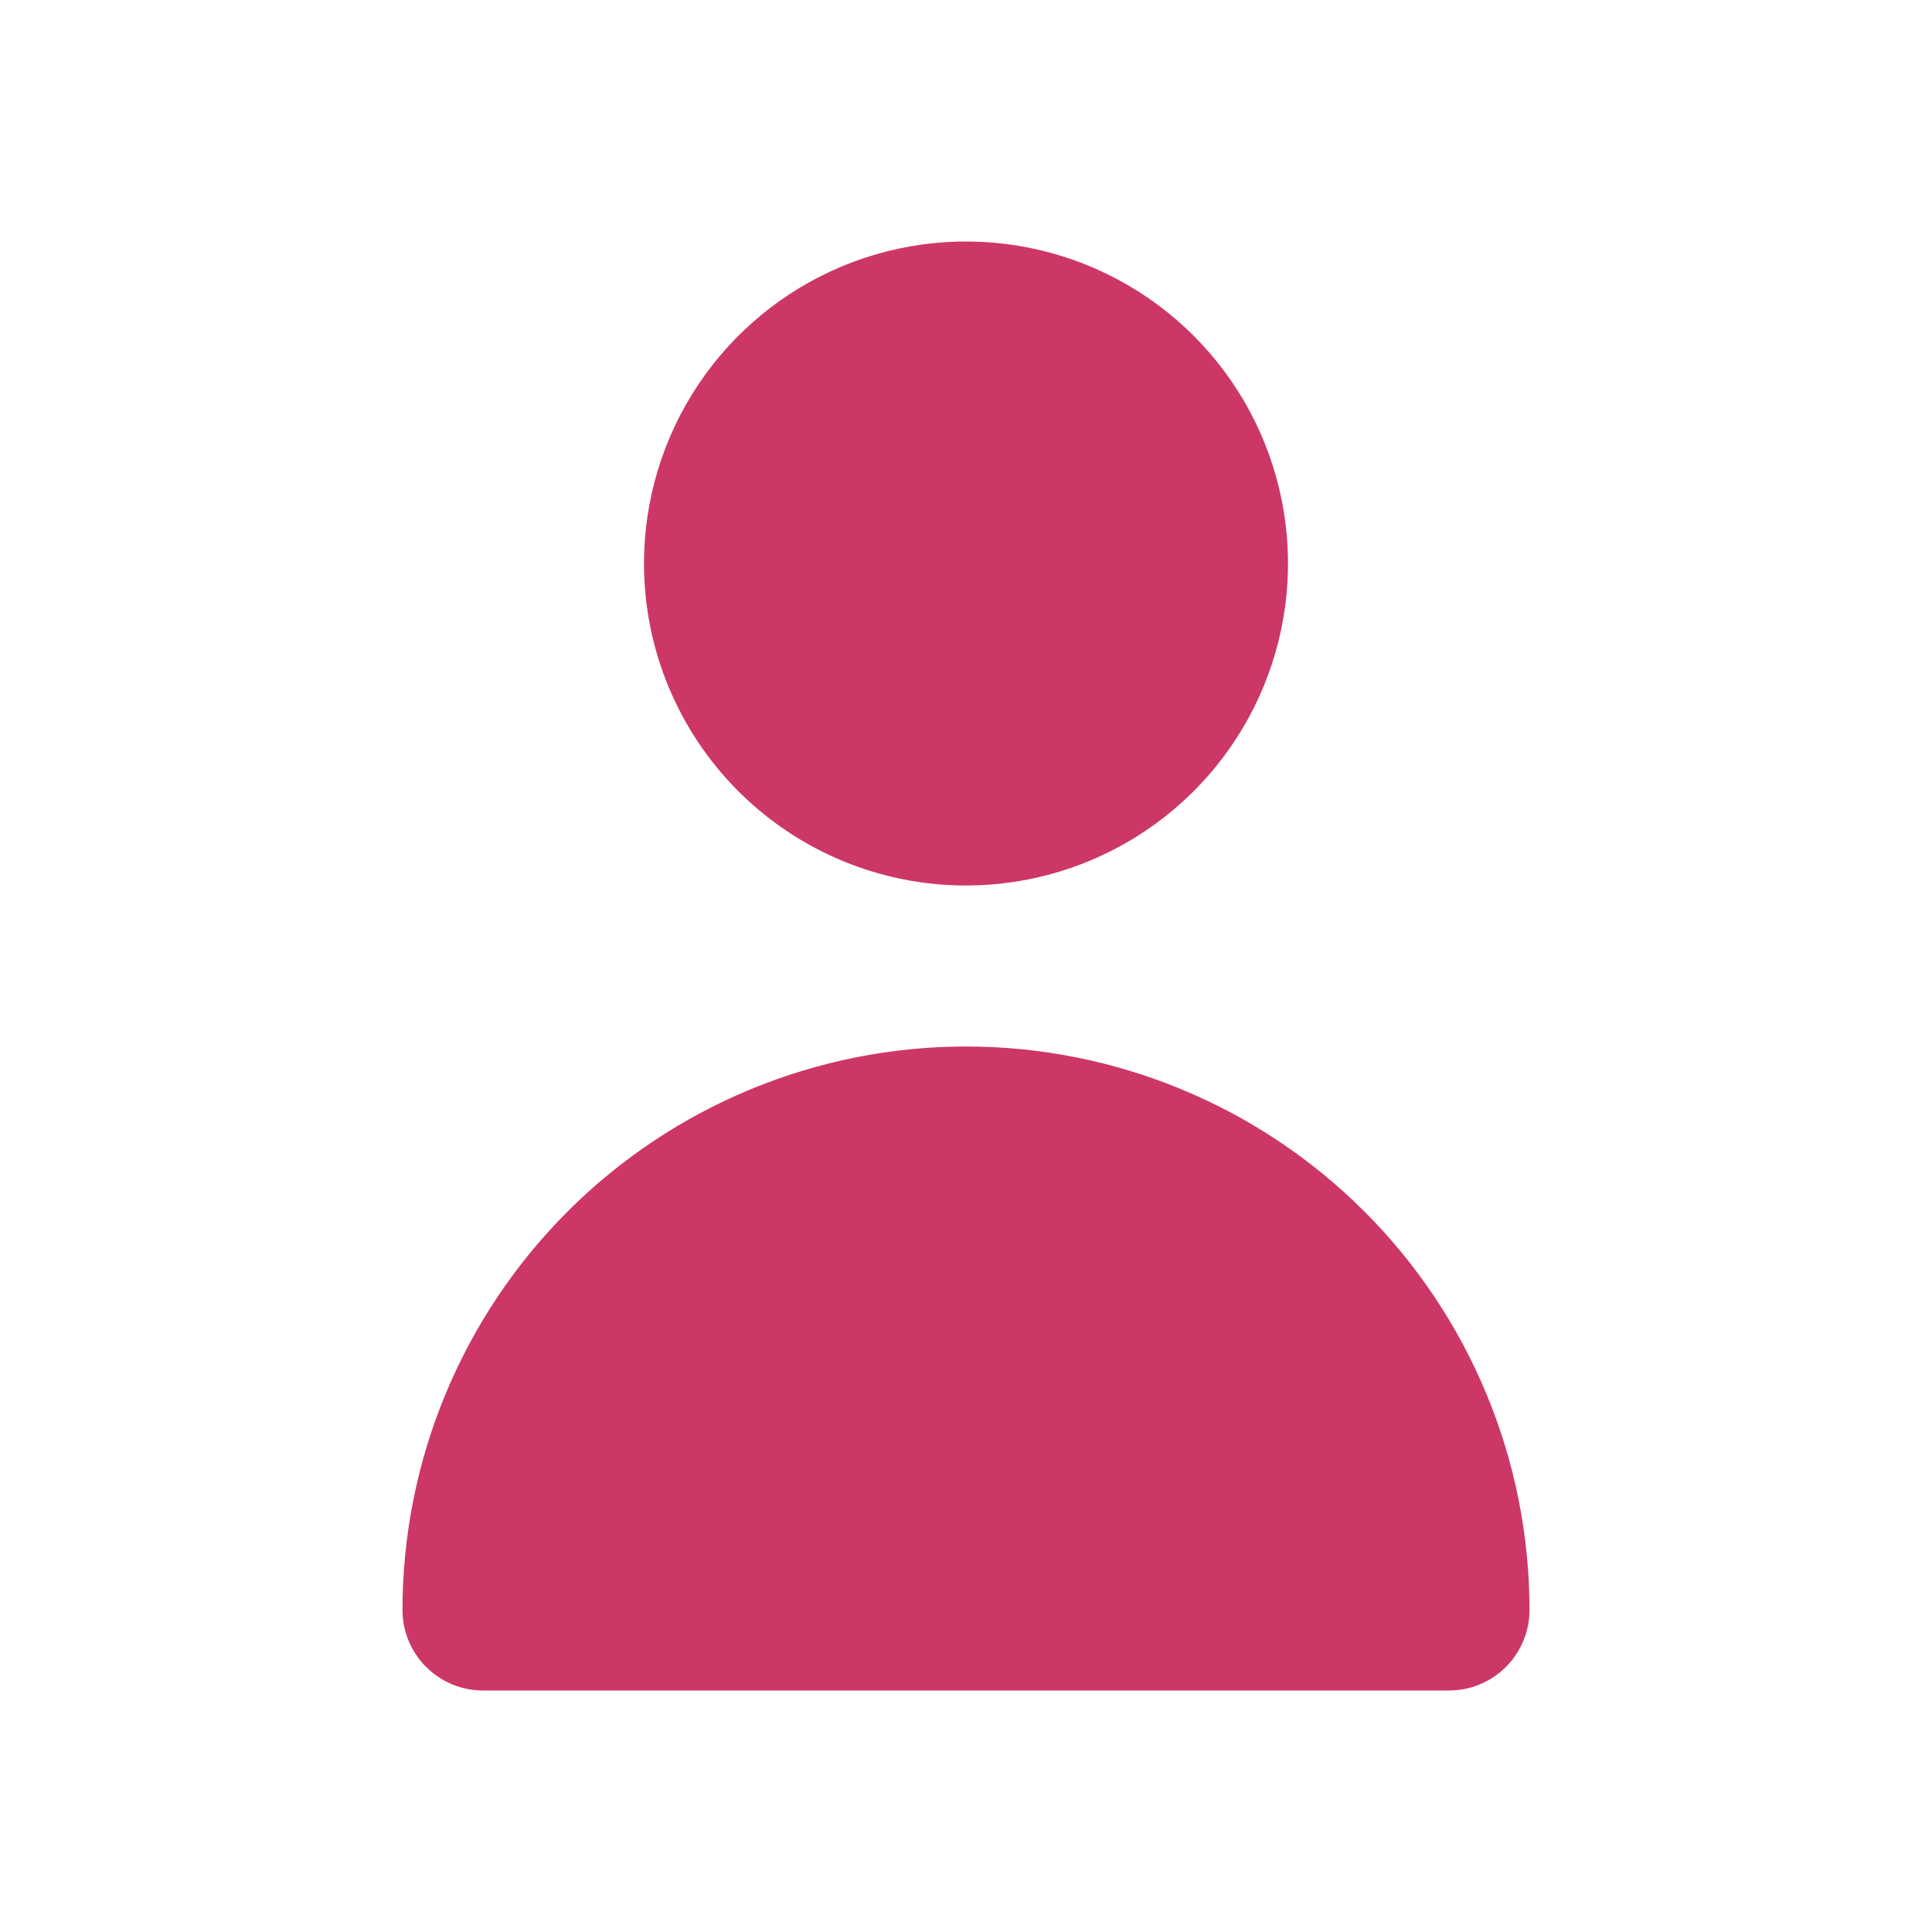 <svg width="30" height="30" viewBox="0 0 54 54" fill="none" xmlns="http://www.w3.org/2000/svg">
<path d="M27 24.75C28.78 24.75 30.52 24.222 32 23.233C33.48 22.244 34.634 20.839 35.315 19.194C35.996 17.55 36.175 15.74 35.827 13.994C35.48 12.248 34.623 10.645 33.364 9.386C32.105 8.127 30.502 7.27 28.756 6.923C27.01 6.576 25.201 6.754 23.556 7.435C21.912 8.116 20.506 9.27 19.517 10.75C18.528 12.23 18 13.97 18 15.75C18 18.137 18.948 20.426 20.636 22.114C22.324 23.802 24.613 24.75 27 24.75Z" fill="#CC3766"/>
<path d="M40.5 47.25C41.097 47.25 41.669 47.013 42.091 46.591C42.513 46.169 42.75 45.597 42.75 45C42.75 40.823 41.091 36.817 38.137 33.863C35.184 30.909 31.177 29.25 27 29.25C22.823 29.25 18.817 30.909 15.863 33.863C12.91 36.817 11.25 40.823 11.25 45C11.25 45.597 11.487 46.169 11.909 46.591C12.331 47.013 12.903 47.25 13.5 47.25H40.5Z" fill="#CC3766"/>
</svg>
